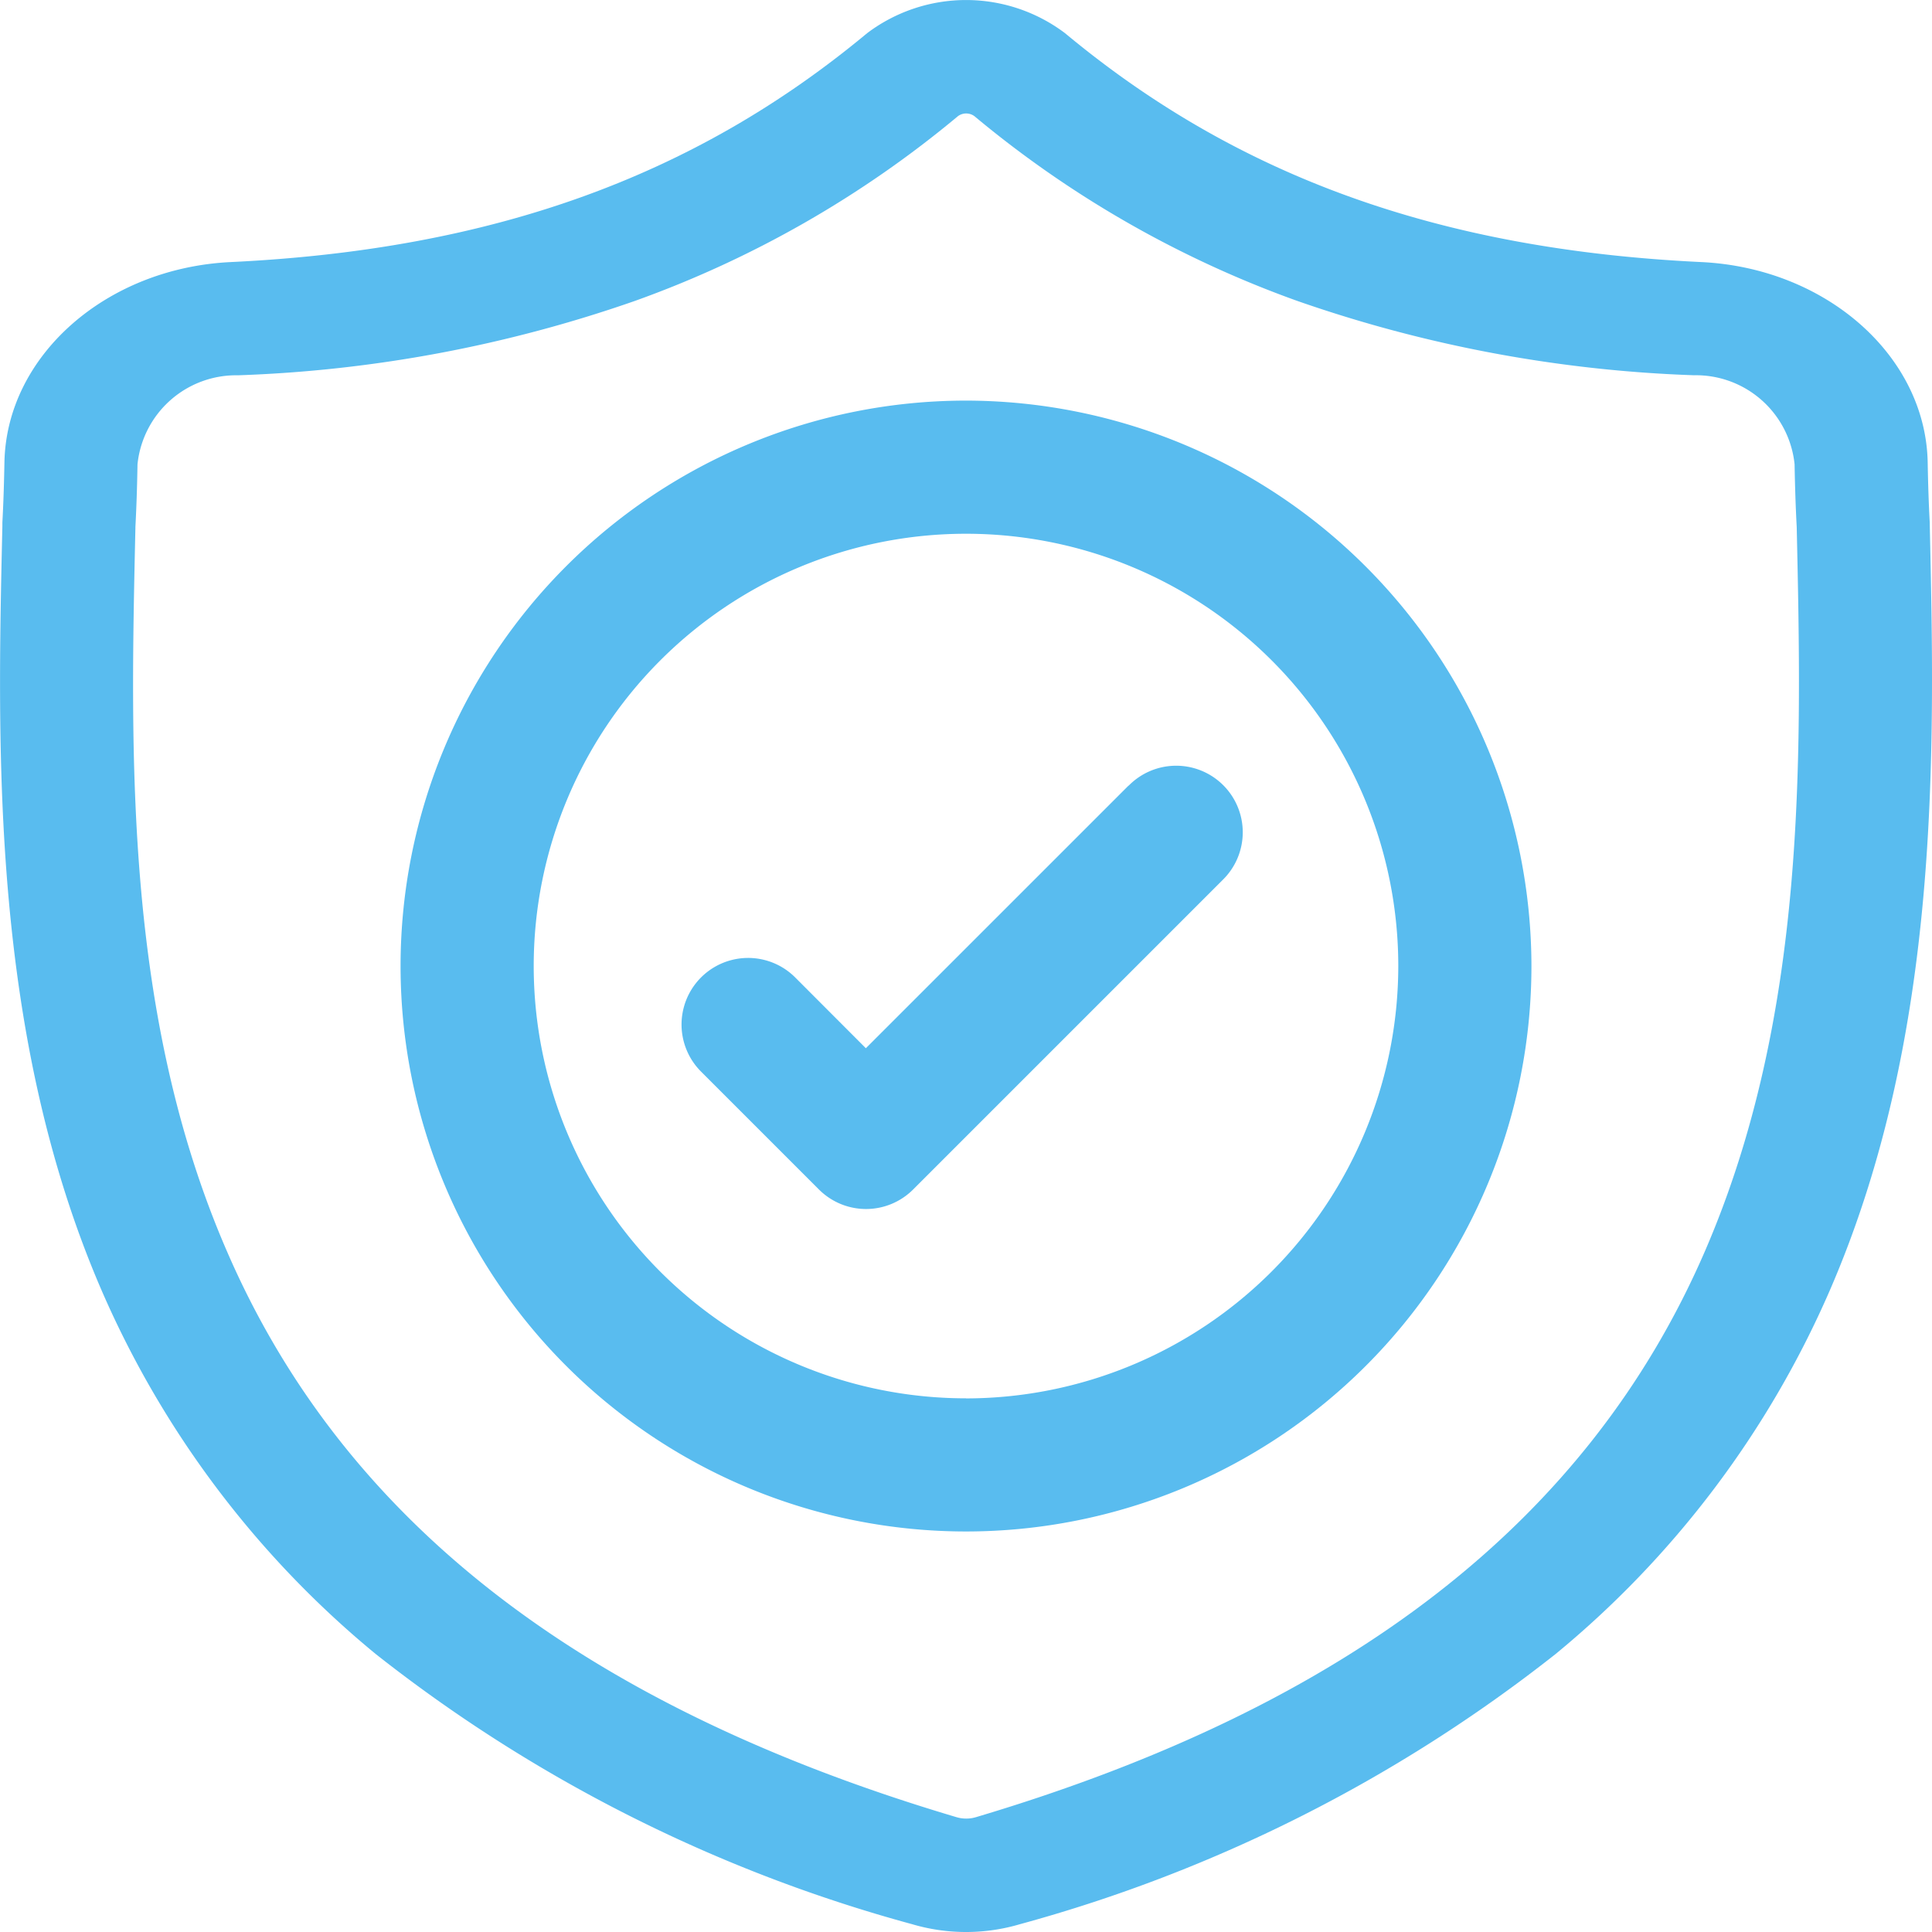 <svg id="surface1" xmlns="http://www.w3.org/2000/svg" width="48" height="48" viewBox="0 0 48 48">
  <path id="Path_443" data-name="Path 443" d="M47.944,13.023l0-.037c-.025-.461-.041-.949-.051-1.492-.046-2.647-2.517-4.836-5.625-4.984C35.786,6.2,30.772,4.4,26.489.847l-.037-.03a4.081,4.081,0,0,0-4.9,0l-.037.03C17.229,4.4,12.216,6.2,5.735,6.51,2.627,6.658.156,8.847.11,11.494.1,12.033.084,12.521.059,12.985l0,.087C-.07,18.7-.226,25.7,2.525,32.06a24.129,24.129,0,0,0,6.81,9.033,37.316,37.316,0,0,0,13.326,6.712,4.723,4.723,0,0,0,2.68,0,37.33,37.33,0,0,0,13.312-6.716,24.163,24.163,0,0,0,6.81-9.035C48.226,25.678,48.07,18.661,47.944,13.023ZM42.361,31.079c-2.9,6.7-8.826,11.3-18.11,14.066a.969.969,0,0,1-.1.024.87.87,0,0,1-.291,0,.956.956,0,0,1-.1-.024c-9.294-2.76-15.222-7.359-18.122-14.059C3.093,25.227,3.237,18.8,3.364,13.126v-.031c.026-.487.043-1,.052-1.559a2.464,2.464,0,0,1,2.5-2.213,33.355,33.355,0,0,0,9.85-1.845A26.44,26.44,0,0,0,23.8,2.885a.346.346,0,0,1,.409,0,26.45,26.45,0,0,0,8.027,4.592,33.355,33.355,0,0,0,9.85,1.845,2.464,2.464,0,0,1,2.5,2.213c.01.564.027,1.074.053,1.559C44.764,18.773,44.9,25.207,42.361,31.079Zm0,0" transform="translate(0 0.001)" fill="#59bcef"/>
  <path id="Path_444" data-name="Path 444" d="M104.446,128.41a14.048,14.048,0,1,0,14.048,14.048A14.064,14.064,0,0,0,104.446,128.41Zm0,24.788a10.74,10.74,0,1,1,10.74-10.74A10.752,10.752,0,0,1,104.446,153.2Zm0,0" transform="translate(-80.446 -118.457)" fill="#59bcef"/>
  <path id="Path_445" data-name="Path 445" d="M164.792,212.476,158.267,219,156.5,217.23a1.654,1.654,0,0,0-2.339,2.339l2.941,2.941a1.654,1.654,0,0,0,2.339,0l7.694-7.694a1.654,1.654,0,1,0-2.339-2.339Zm0,0" transform="translate(-136.755 -192.957)" fill="#59bcef"/>
</svg>
